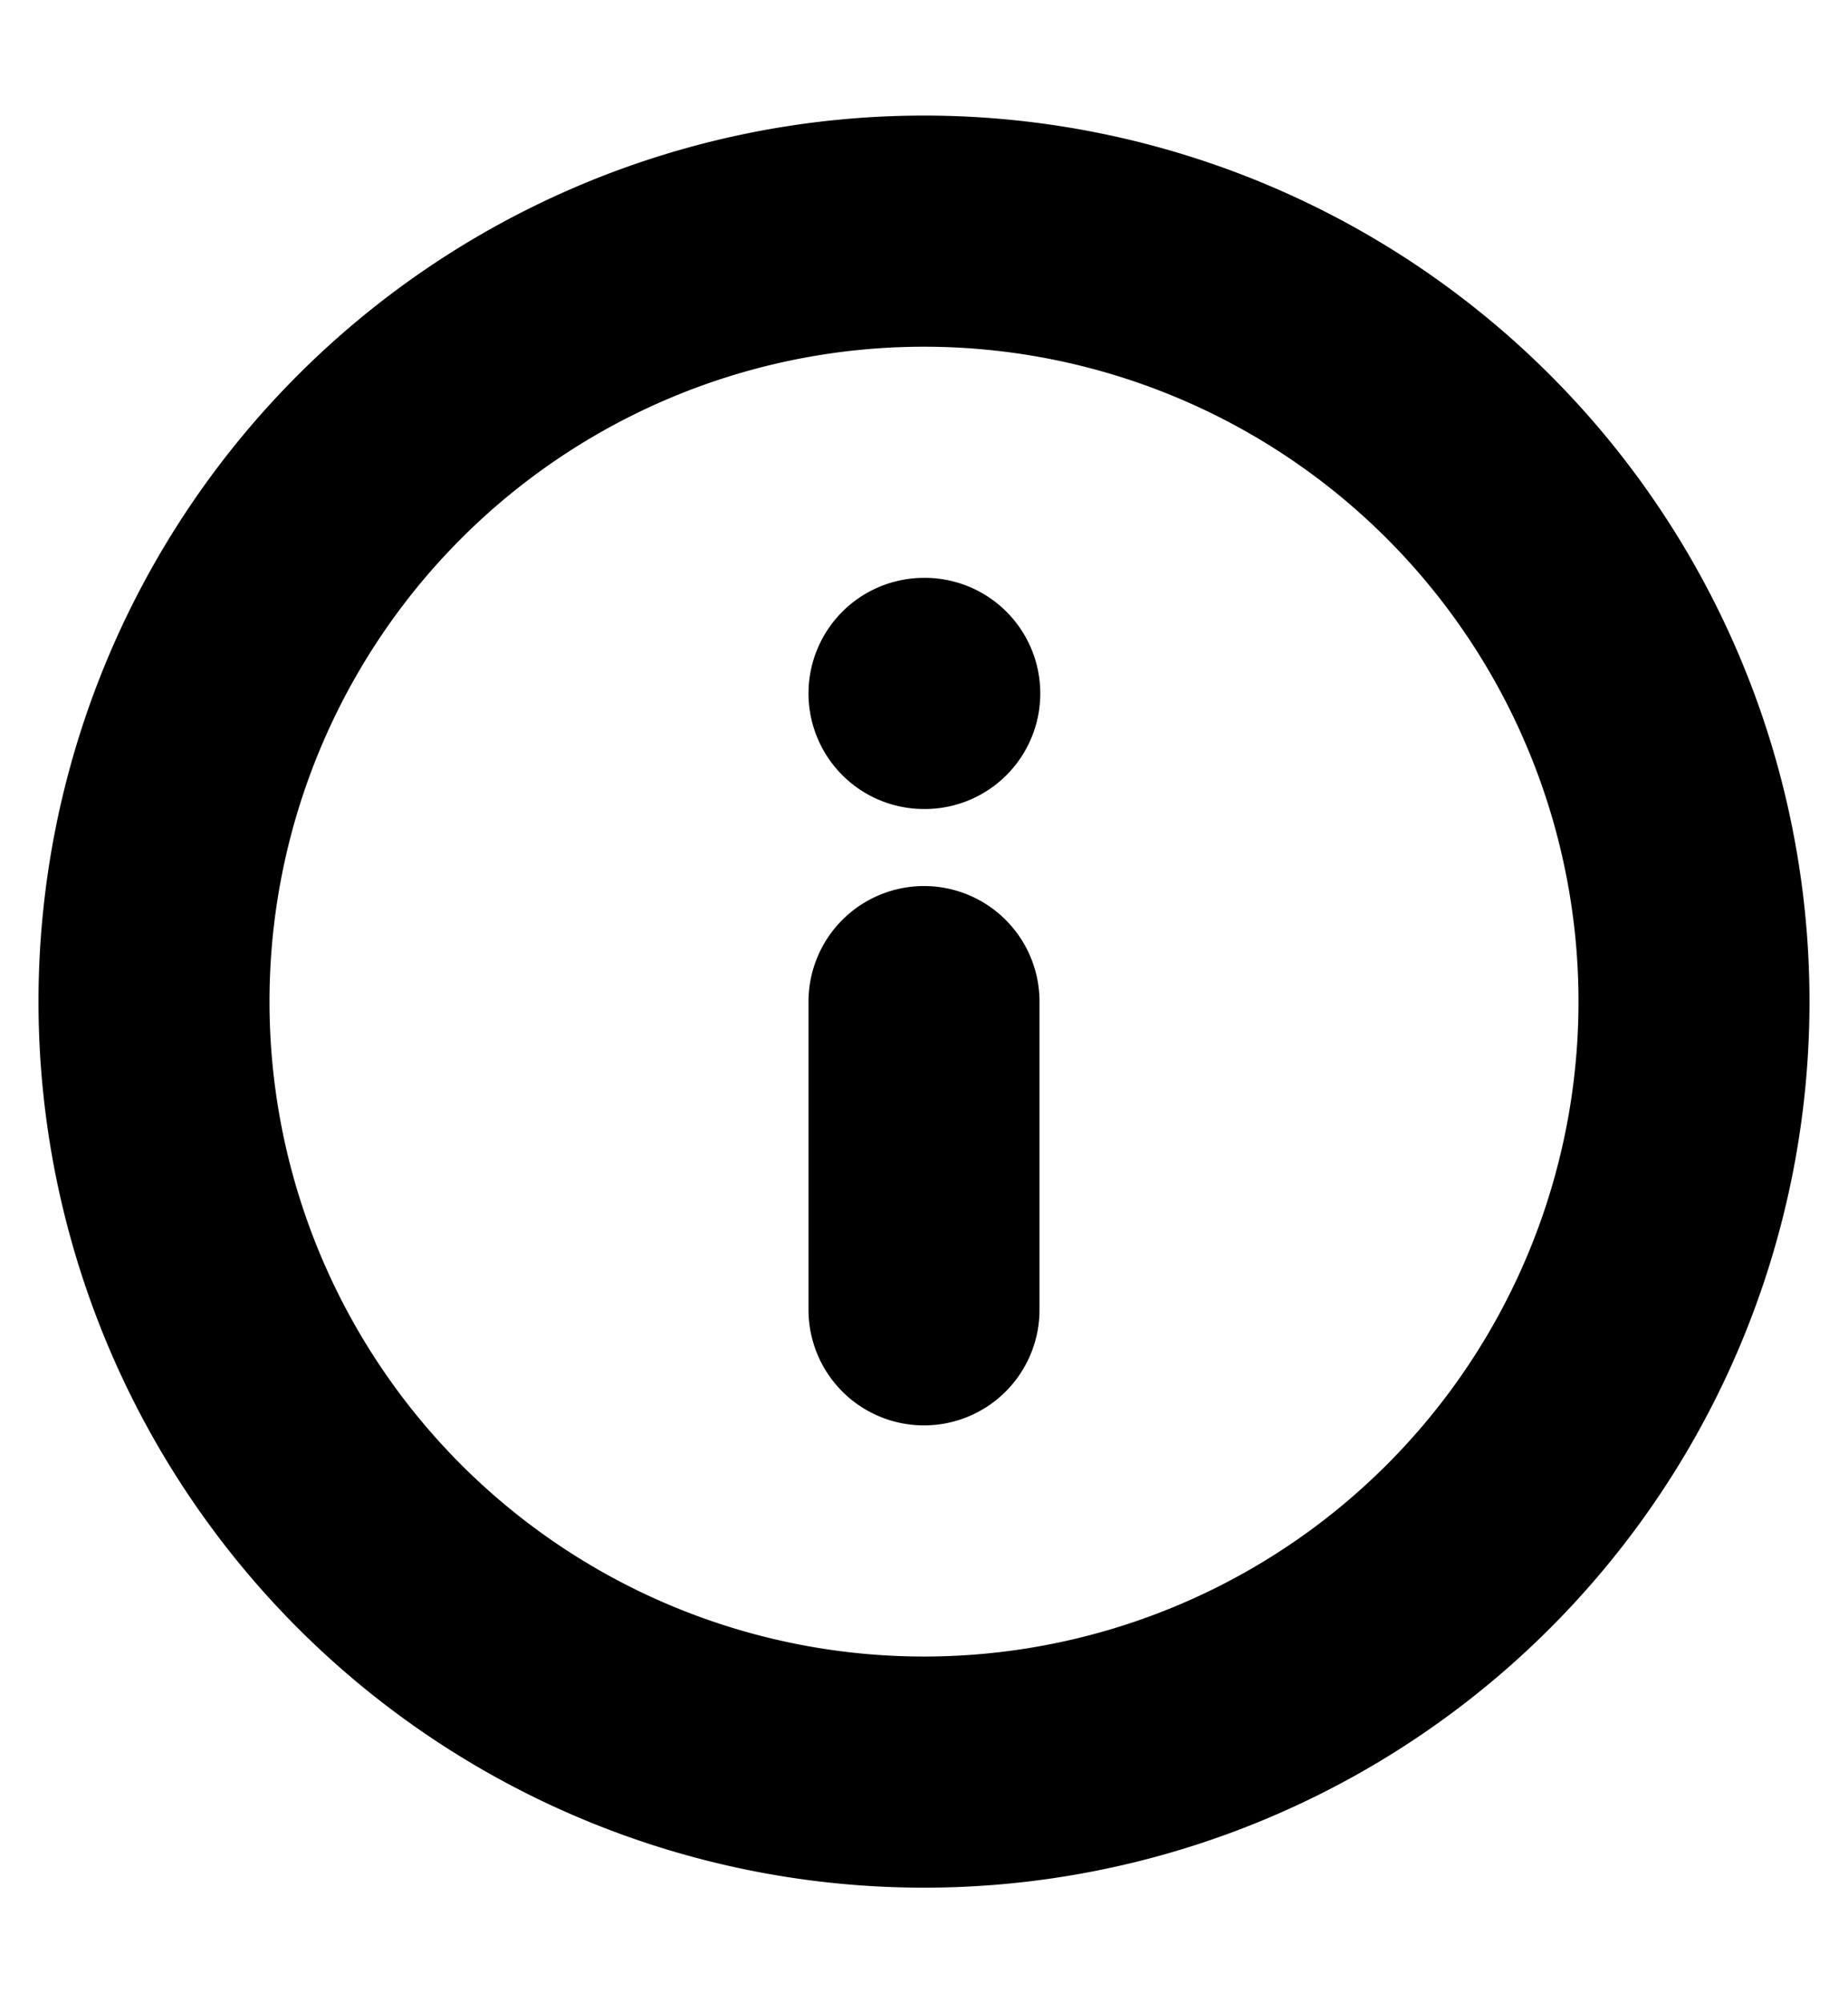 <svg xmlns="http://www.w3.org/2000/svg" fill="none" viewBox="0 0 12 13">
  <path stroke="currentColor" stroke-linecap="round" stroke-linejoin="round" stroke-width="1.5" d="M6 11.5a5 5 0 1 0 0-10 5 5 0 0 0 0 10Zm0-3v-2m0-2h.005"/>
</svg>
